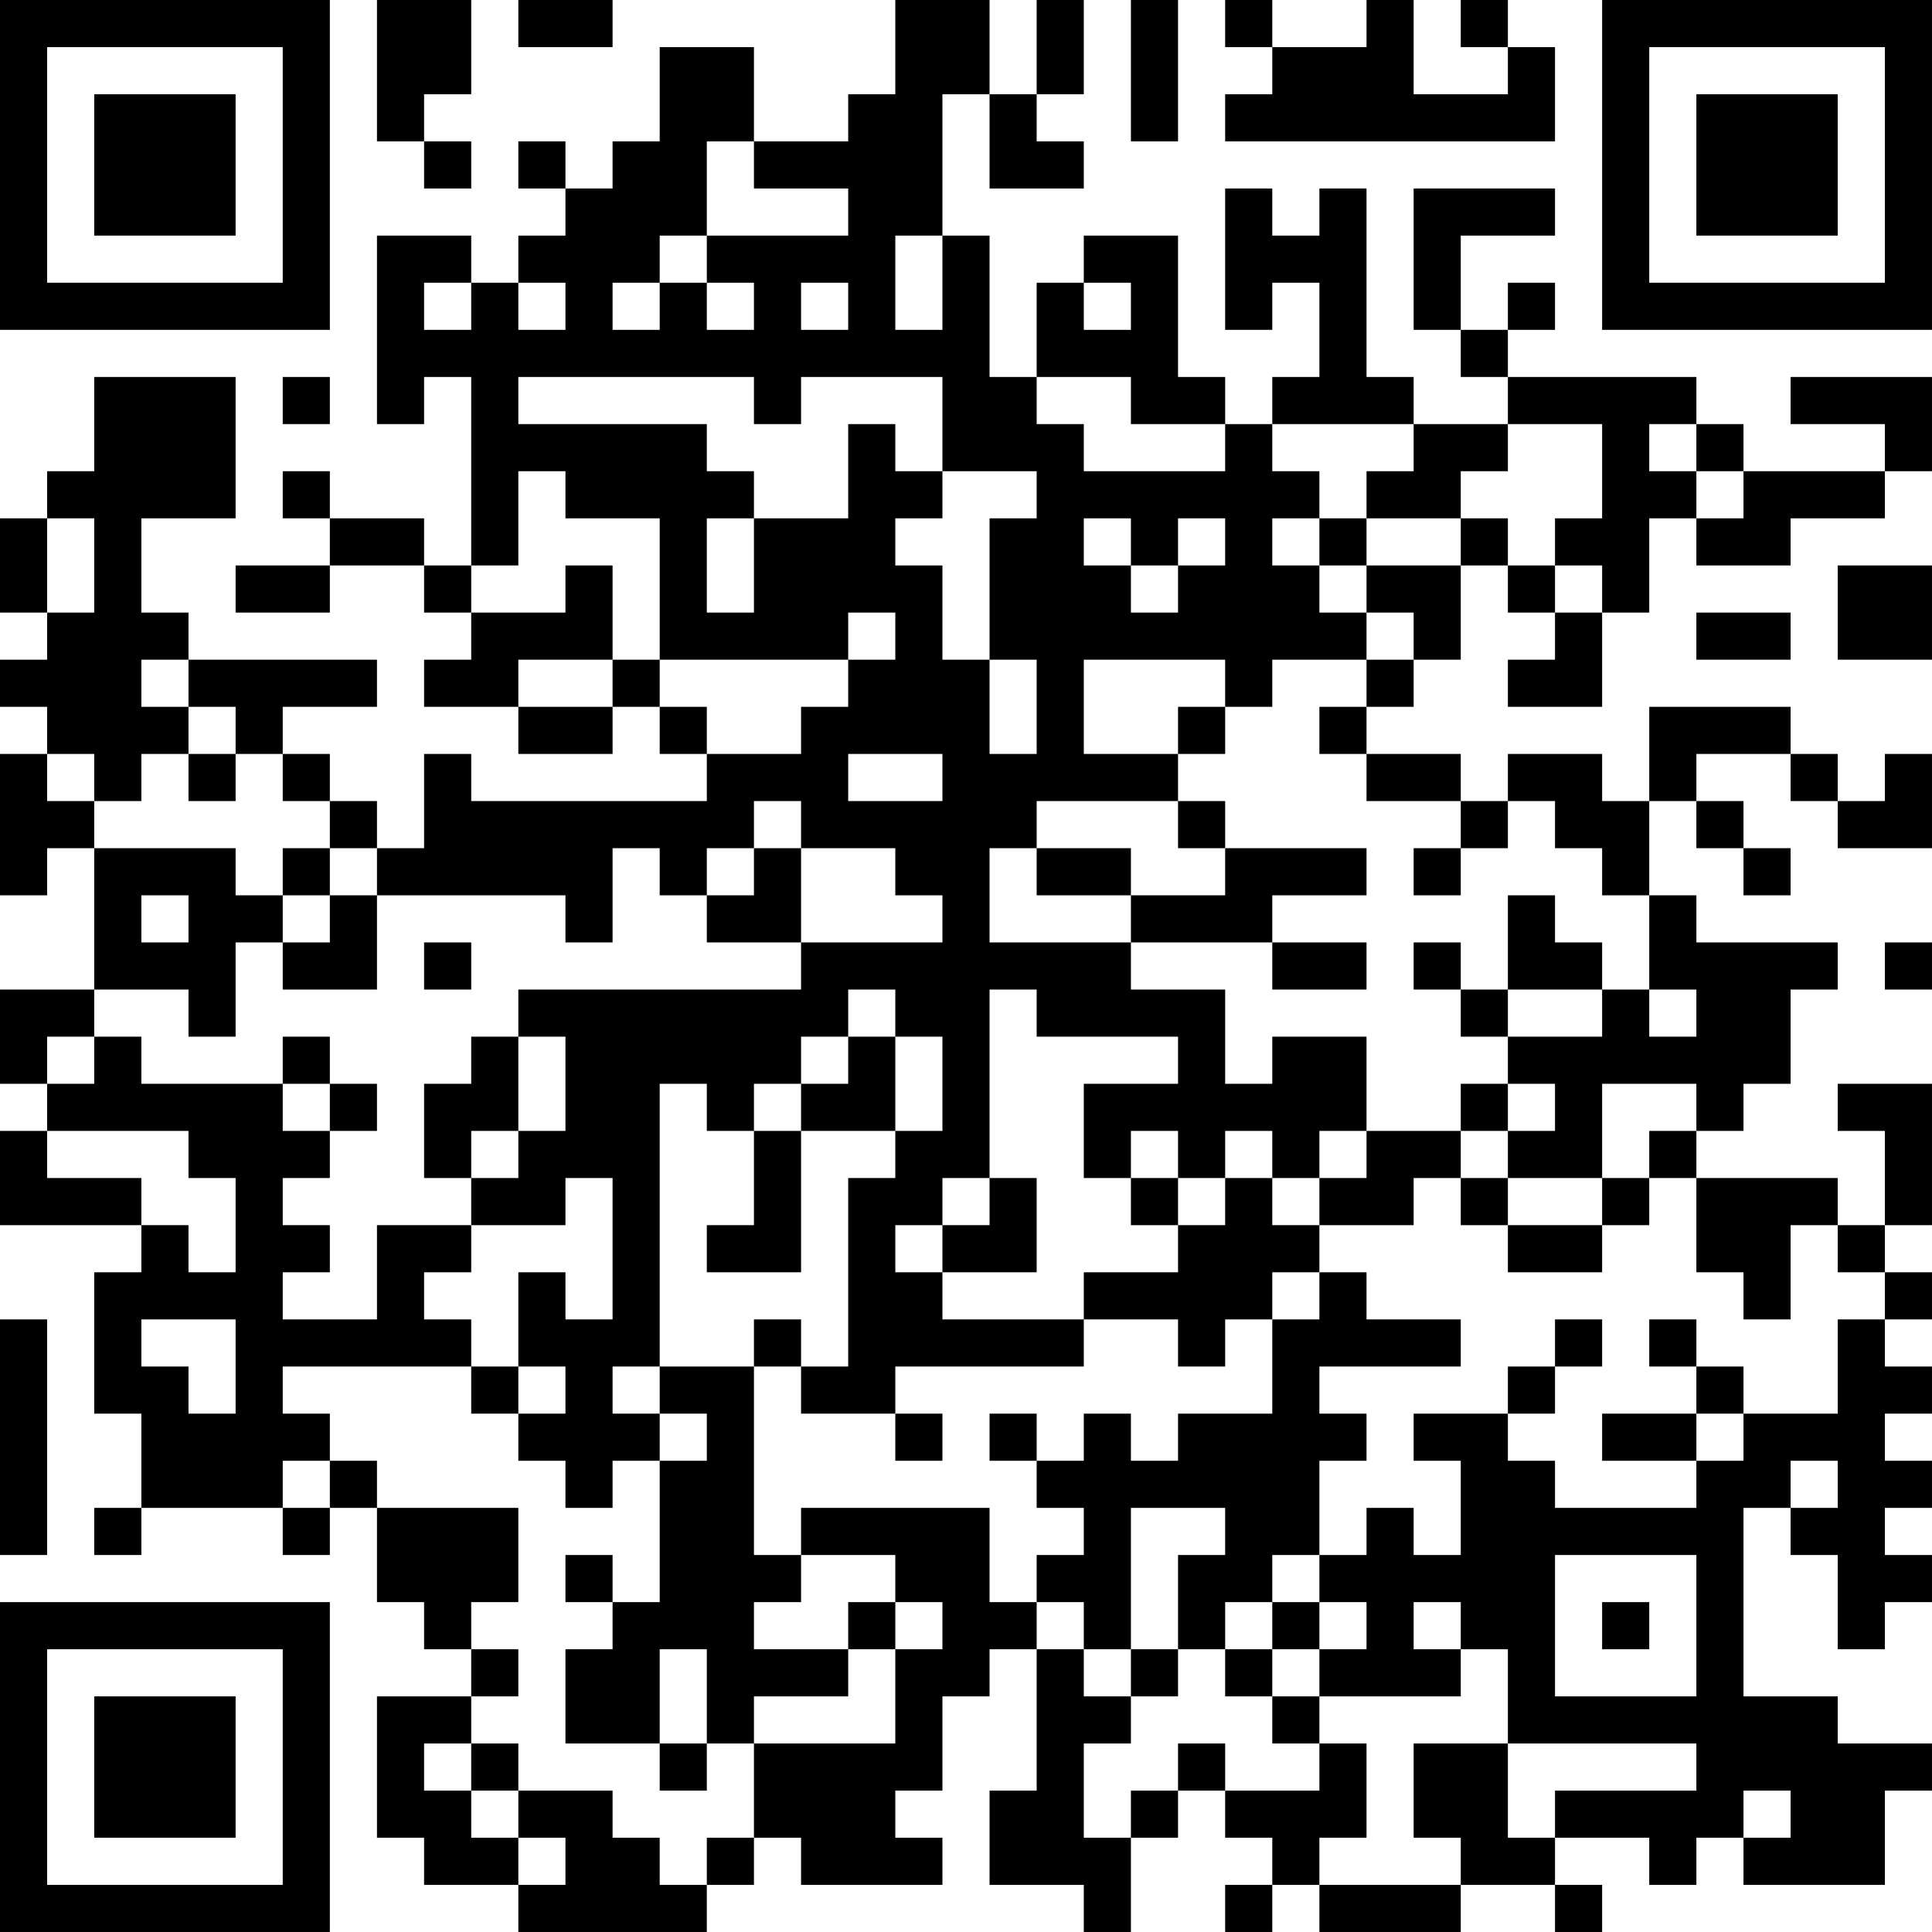 <?xml version="1.0" encoding="UTF-8"?>
<svg xmlns="http://www.w3.org/2000/svg" version="1.1" width="200" height="200" viewBox="0 0 200 200"><rect x="0" y="0" width="200" height="200" fill="#ffffff"/><g transform="scale(4.878)"><g transform="translate(0,0)"><path fill-rule="evenodd" d="M8 0L8 3L9 3L9 4L10 4L10 3L9 3L9 2L10 2L10 0ZM11 0L11 1L13 1L13 0ZM19 0L19 2L18 2L18 3L16 3L16 1L14 1L14 3L13 3L13 4L12 4L12 3L11 3L11 4L12 4L12 5L11 5L11 6L10 6L10 5L8 5L8 9L9 9L9 8L10 8L10 12L9 12L9 11L7 11L7 10L6 10L6 11L7 11L7 12L5 12L5 13L7 13L7 12L9 12L9 13L10 13L10 14L9 14L9 15L11 15L11 16L13 16L13 15L14 15L14 16L15 16L15 17L10 17L10 16L9 16L9 18L8 18L8 17L7 17L7 16L6 16L6 15L8 15L8 14L4 14L4 13L3 13L3 11L5 11L5 8L2 8L2 10L1 10L1 11L0 11L0 13L1 13L1 14L0 14L0 15L1 15L1 16L0 16L0 19L1 19L1 18L2 18L2 21L0 21L0 23L1 23L1 24L0 24L0 26L3 26L3 27L2 27L2 30L3 30L3 32L2 32L2 33L3 33L3 32L6 32L6 33L7 33L7 32L8 32L8 34L9 34L9 35L10 35L10 36L8 36L8 39L9 39L9 40L11 40L11 41L15 41L15 40L16 40L16 39L17 39L17 40L20 40L20 39L19 39L19 38L20 38L20 36L21 36L21 35L22 35L22 38L21 38L21 40L23 40L23 41L24 41L24 39L25 39L25 38L26 38L26 39L27 39L27 40L26 40L26 41L27 41L27 40L28 40L28 41L31 41L31 40L33 40L33 41L34 41L34 40L33 40L33 39L35 39L35 40L36 40L36 39L37 39L37 40L40 40L40 38L41 38L41 37L39 37L39 36L37 36L37 32L38 32L38 33L39 33L39 35L40 35L40 34L41 34L41 33L40 33L40 32L41 32L41 31L40 31L40 30L41 30L41 29L40 29L40 28L41 28L41 27L40 27L40 26L41 26L41 23L39 23L39 24L40 24L40 26L39 26L39 25L36 25L36 24L37 24L37 23L38 23L38 21L39 21L39 20L36 20L36 19L35 19L35 17L36 17L36 18L37 18L37 19L38 19L38 18L37 18L37 17L36 17L36 16L38 16L38 17L39 17L39 18L41 18L41 16L40 16L40 17L39 17L39 16L38 16L38 15L35 15L35 17L34 17L34 16L32 16L32 17L31 17L31 16L29 16L29 15L30 15L30 14L31 14L31 12L32 12L32 13L33 13L33 14L32 14L32 15L34 15L34 13L35 13L35 11L36 11L36 12L38 12L38 11L40 11L40 10L41 10L41 8L38 8L38 9L40 9L40 10L37 10L37 9L36 9L36 8L32 8L32 7L33 7L33 6L32 6L32 7L31 7L31 5L33 5L33 4L30 4L30 7L31 7L31 8L32 8L32 9L30 9L30 8L29 8L29 4L28 4L28 5L27 5L27 4L26 4L26 7L27 7L27 6L28 6L28 8L27 8L27 9L26 9L26 8L25 8L25 5L23 5L23 6L22 6L22 8L21 8L21 5L20 5L20 2L21 2L21 4L23 4L23 3L22 3L22 2L23 2L23 0L22 0L22 2L21 2L21 0ZM24 0L24 3L25 3L25 0ZM26 0L26 1L27 1L27 2L26 2L26 3L33 3L33 1L32 1L32 0L31 0L31 1L32 1L32 2L30 2L30 0L29 0L29 1L27 1L27 0ZM15 3L15 5L14 5L14 6L13 6L13 7L14 7L14 6L15 6L15 7L16 7L16 6L15 6L15 5L18 5L18 4L16 4L16 3ZM19 5L19 7L20 7L20 5ZM9 6L9 7L10 7L10 6ZM11 6L11 7L12 7L12 6ZM17 6L17 7L18 7L18 6ZM23 6L23 7L24 7L24 6ZM6 8L6 9L7 9L7 8ZM11 8L11 9L15 9L15 10L16 10L16 11L15 11L15 13L16 13L16 11L18 11L18 9L19 9L19 10L20 10L20 11L19 11L19 12L20 12L20 14L21 14L21 16L22 16L22 14L21 14L21 11L22 11L22 10L20 10L20 8L17 8L17 9L16 9L16 8ZM22 8L22 9L23 9L23 10L26 10L26 9L24 9L24 8ZM27 9L27 10L28 10L28 11L27 11L27 12L28 12L28 13L29 13L29 14L27 14L27 15L26 15L26 14L23 14L23 16L25 16L25 17L22 17L22 18L21 18L21 20L24 20L24 21L26 21L26 23L27 23L27 22L29 22L29 24L28 24L28 25L27 25L27 24L26 24L26 25L25 25L25 24L24 24L24 25L23 25L23 23L25 23L25 22L22 22L22 21L21 21L21 25L20 25L20 26L19 26L19 27L20 27L20 28L23 28L23 29L19 29L19 30L17 30L17 29L18 29L18 25L19 25L19 24L20 24L20 22L19 22L19 21L18 21L18 22L17 22L17 23L16 23L16 24L15 24L15 23L14 23L14 29L13 29L13 30L14 30L14 31L13 31L13 32L12 32L12 31L11 31L11 30L12 30L12 29L11 29L11 27L12 27L12 28L13 28L13 25L12 25L12 26L10 26L10 25L11 25L11 24L12 24L12 22L11 22L11 21L17 21L17 20L20 20L20 19L19 19L19 18L17 18L17 17L16 17L16 18L15 18L15 19L14 19L14 18L13 18L13 20L12 20L12 19L8 19L8 18L7 18L7 17L6 17L6 16L5 16L5 15L4 15L4 14L3 14L3 15L4 15L4 16L3 16L3 17L2 17L2 16L1 16L1 17L2 17L2 18L5 18L5 19L6 19L6 20L5 20L5 22L4 22L4 21L2 21L2 22L1 22L1 23L2 23L2 22L3 22L3 23L6 23L6 24L7 24L7 25L6 25L6 26L7 26L7 27L6 27L6 28L8 28L8 26L10 26L10 27L9 27L9 28L10 28L10 29L6 29L6 30L7 30L7 31L6 31L6 32L7 32L7 31L8 31L8 32L11 32L11 34L10 34L10 35L11 35L11 36L10 36L10 37L9 37L9 38L10 38L10 39L11 39L11 40L12 40L12 39L11 39L11 38L13 38L13 39L14 39L14 40L15 40L15 39L16 39L16 37L19 37L19 35L20 35L20 34L19 34L19 33L17 33L17 32L21 32L21 34L22 34L22 35L23 35L23 36L24 36L24 37L23 37L23 39L24 39L24 38L25 38L25 37L26 37L26 38L28 38L28 37L29 37L29 39L28 39L28 40L31 40L31 39L30 39L30 37L32 37L32 39L33 39L33 38L36 38L36 37L32 37L32 35L31 35L31 34L30 34L30 35L31 35L31 36L28 36L28 35L29 35L29 34L28 34L28 33L29 33L29 32L30 32L30 33L31 33L31 31L30 31L30 30L32 30L32 31L33 31L33 32L36 32L36 31L37 31L37 30L39 30L39 28L40 28L40 27L39 27L39 26L38 26L38 28L37 28L37 27L36 27L36 25L35 25L35 24L36 24L36 23L34 23L34 25L32 25L32 24L33 24L33 23L32 23L32 22L34 22L34 21L35 21L35 22L36 22L36 21L35 21L35 19L34 19L34 18L33 18L33 17L32 17L32 18L31 18L31 17L29 17L29 16L28 16L28 15L29 15L29 14L30 14L30 13L29 13L29 12L31 12L31 11L32 11L32 12L33 12L33 13L34 13L34 12L33 12L33 11L34 11L34 9L32 9L32 10L31 10L31 11L29 11L29 10L30 10L30 9ZM35 9L35 10L36 10L36 11L37 11L37 10L36 10L36 9ZM11 10L11 12L10 12L10 13L12 13L12 12L13 12L13 14L11 14L11 15L13 15L13 14L14 14L14 15L15 15L15 16L17 16L17 15L18 15L18 14L19 14L19 13L18 13L18 14L14 14L14 11L12 11L12 10ZM1 11L1 13L2 13L2 11ZM23 11L23 12L24 12L24 13L25 13L25 12L26 12L26 11L25 11L25 12L24 12L24 11ZM28 11L28 12L29 12L29 11ZM39 12L39 14L41 14L41 12ZM36 13L36 14L38 14L38 13ZM25 15L25 16L26 16L26 15ZM4 16L4 17L5 17L5 16ZM18 16L18 17L20 17L20 16ZM25 17L25 18L26 18L26 19L24 19L24 18L22 18L22 19L24 19L24 20L27 20L27 21L29 21L29 20L27 20L27 19L29 19L29 18L26 18L26 17ZM6 18L6 19L7 19L7 20L6 20L6 21L8 21L8 19L7 19L7 18ZM16 18L16 19L15 19L15 20L17 20L17 18ZM30 18L30 19L31 19L31 18ZM3 19L3 20L4 20L4 19ZM32 19L32 21L31 21L31 20L30 20L30 21L31 21L31 22L32 22L32 21L34 21L34 20L33 20L33 19ZM9 20L9 21L10 21L10 20ZM40 20L40 21L41 21L41 20ZM6 22L6 23L7 23L7 24L8 24L8 23L7 23L7 22ZM10 22L10 23L9 23L9 25L10 25L10 24L11 24L11 22ZM18 22L18 23L17 23L17 24L16 24L16 26L15 26L15 27L17 27L17 24L19 24L19 22ZM31 23L31 24L29 24L29 25L28 25L28 26L27 26L27 25L26 25L26 26L25 26L25 25L24 25L24 26L25 26L25 27L23 27L23 28L25 28L25 29L26 29L26 28L27 28L27 30L25 30L25 31L24 31L24 30L23 30L23 31L22 31L22 30L21 30L21 31L22 31L22 32L23 32L23 33L22 33L22 34L23 34L23 35L24 35L24 36L25 36L25 35L26 35L26 36L27 36L27 37L28 37L28 36L27 36L27 35L28 35L28 34L27 34L27 33L28 33L28 31L29 31L29 30L28 30L28 29L31 29L31 28L29 28L29 27L28 27L28 26L30 26L30 25L31 25L31 26L32 26L32 27L34 27L34 26L35 26L35 25L34 25L34 26L32 26L32 25L31 25L31 24L32 24L32 23ZM1 24L1 25L3 25L3 26L4 26L4 27L5 27L5 25L4 25L4 24ZM21 25L21 26L20 26L20 27L22 27L22 25ZM27 27L27 28L28 28L28 27ZM0 28L0 33L1 33L1 28ZM3 28L3 29L4 29L4 30L5 30L5 28ZM16 28L16 29L14 29L14 30L15 30L15 31L14 31L14 34L13 34L13 33L12 33L12 34L13 34L13 35L12 35L12 37L14 37L14 38L15 38L15 37L16 37L16 36L18 36L18 35L19 35L19 34L18 34L18 35L16 35L16 34L17 34L17 33L16 33L16 29L17 29L17 28ZM33 28L33 29L32 29L32 30L33 30L33 29L34 29L34 28ZM35 28L35 29L36 29L36 30L34 30L34 31L36 31L36 30L37 30L37 29L36 29L36 28ZM10 29L10 30L11 30L11 29ZM19 30L19 31L20 31L20 30ZM38 31L38 32L39 32L39 31ZM24 32L24 35L25 35L25 33L26 33L26 32ZM33 33L33 36L36 36L36 33ZM26 34L26 35L27 35L27 34ZM34 34L34 35L35 35L35 34ZM14 35L14 37L15 37L15 35ZM10 37L10 38L11 38L11 37ZM37 38L37 39L38 39L38 38ZM0 0L0 7L7 7L7 0ZM1 1L1 6L6 6L6 1ZM2 2L2 5L5 5L5 2ZM34 0L34 7L41 7L41 0ZM35 1L35 6L40 6L40 1ZM36 2L36 5L39 5L39 2ZM0 34L0 41L7 41L7 34ZM1 35L1 40L6 40L6 35ZM2 36L2 39L5 39L5 36Z" fill="#000000"/></g></g></svg>
